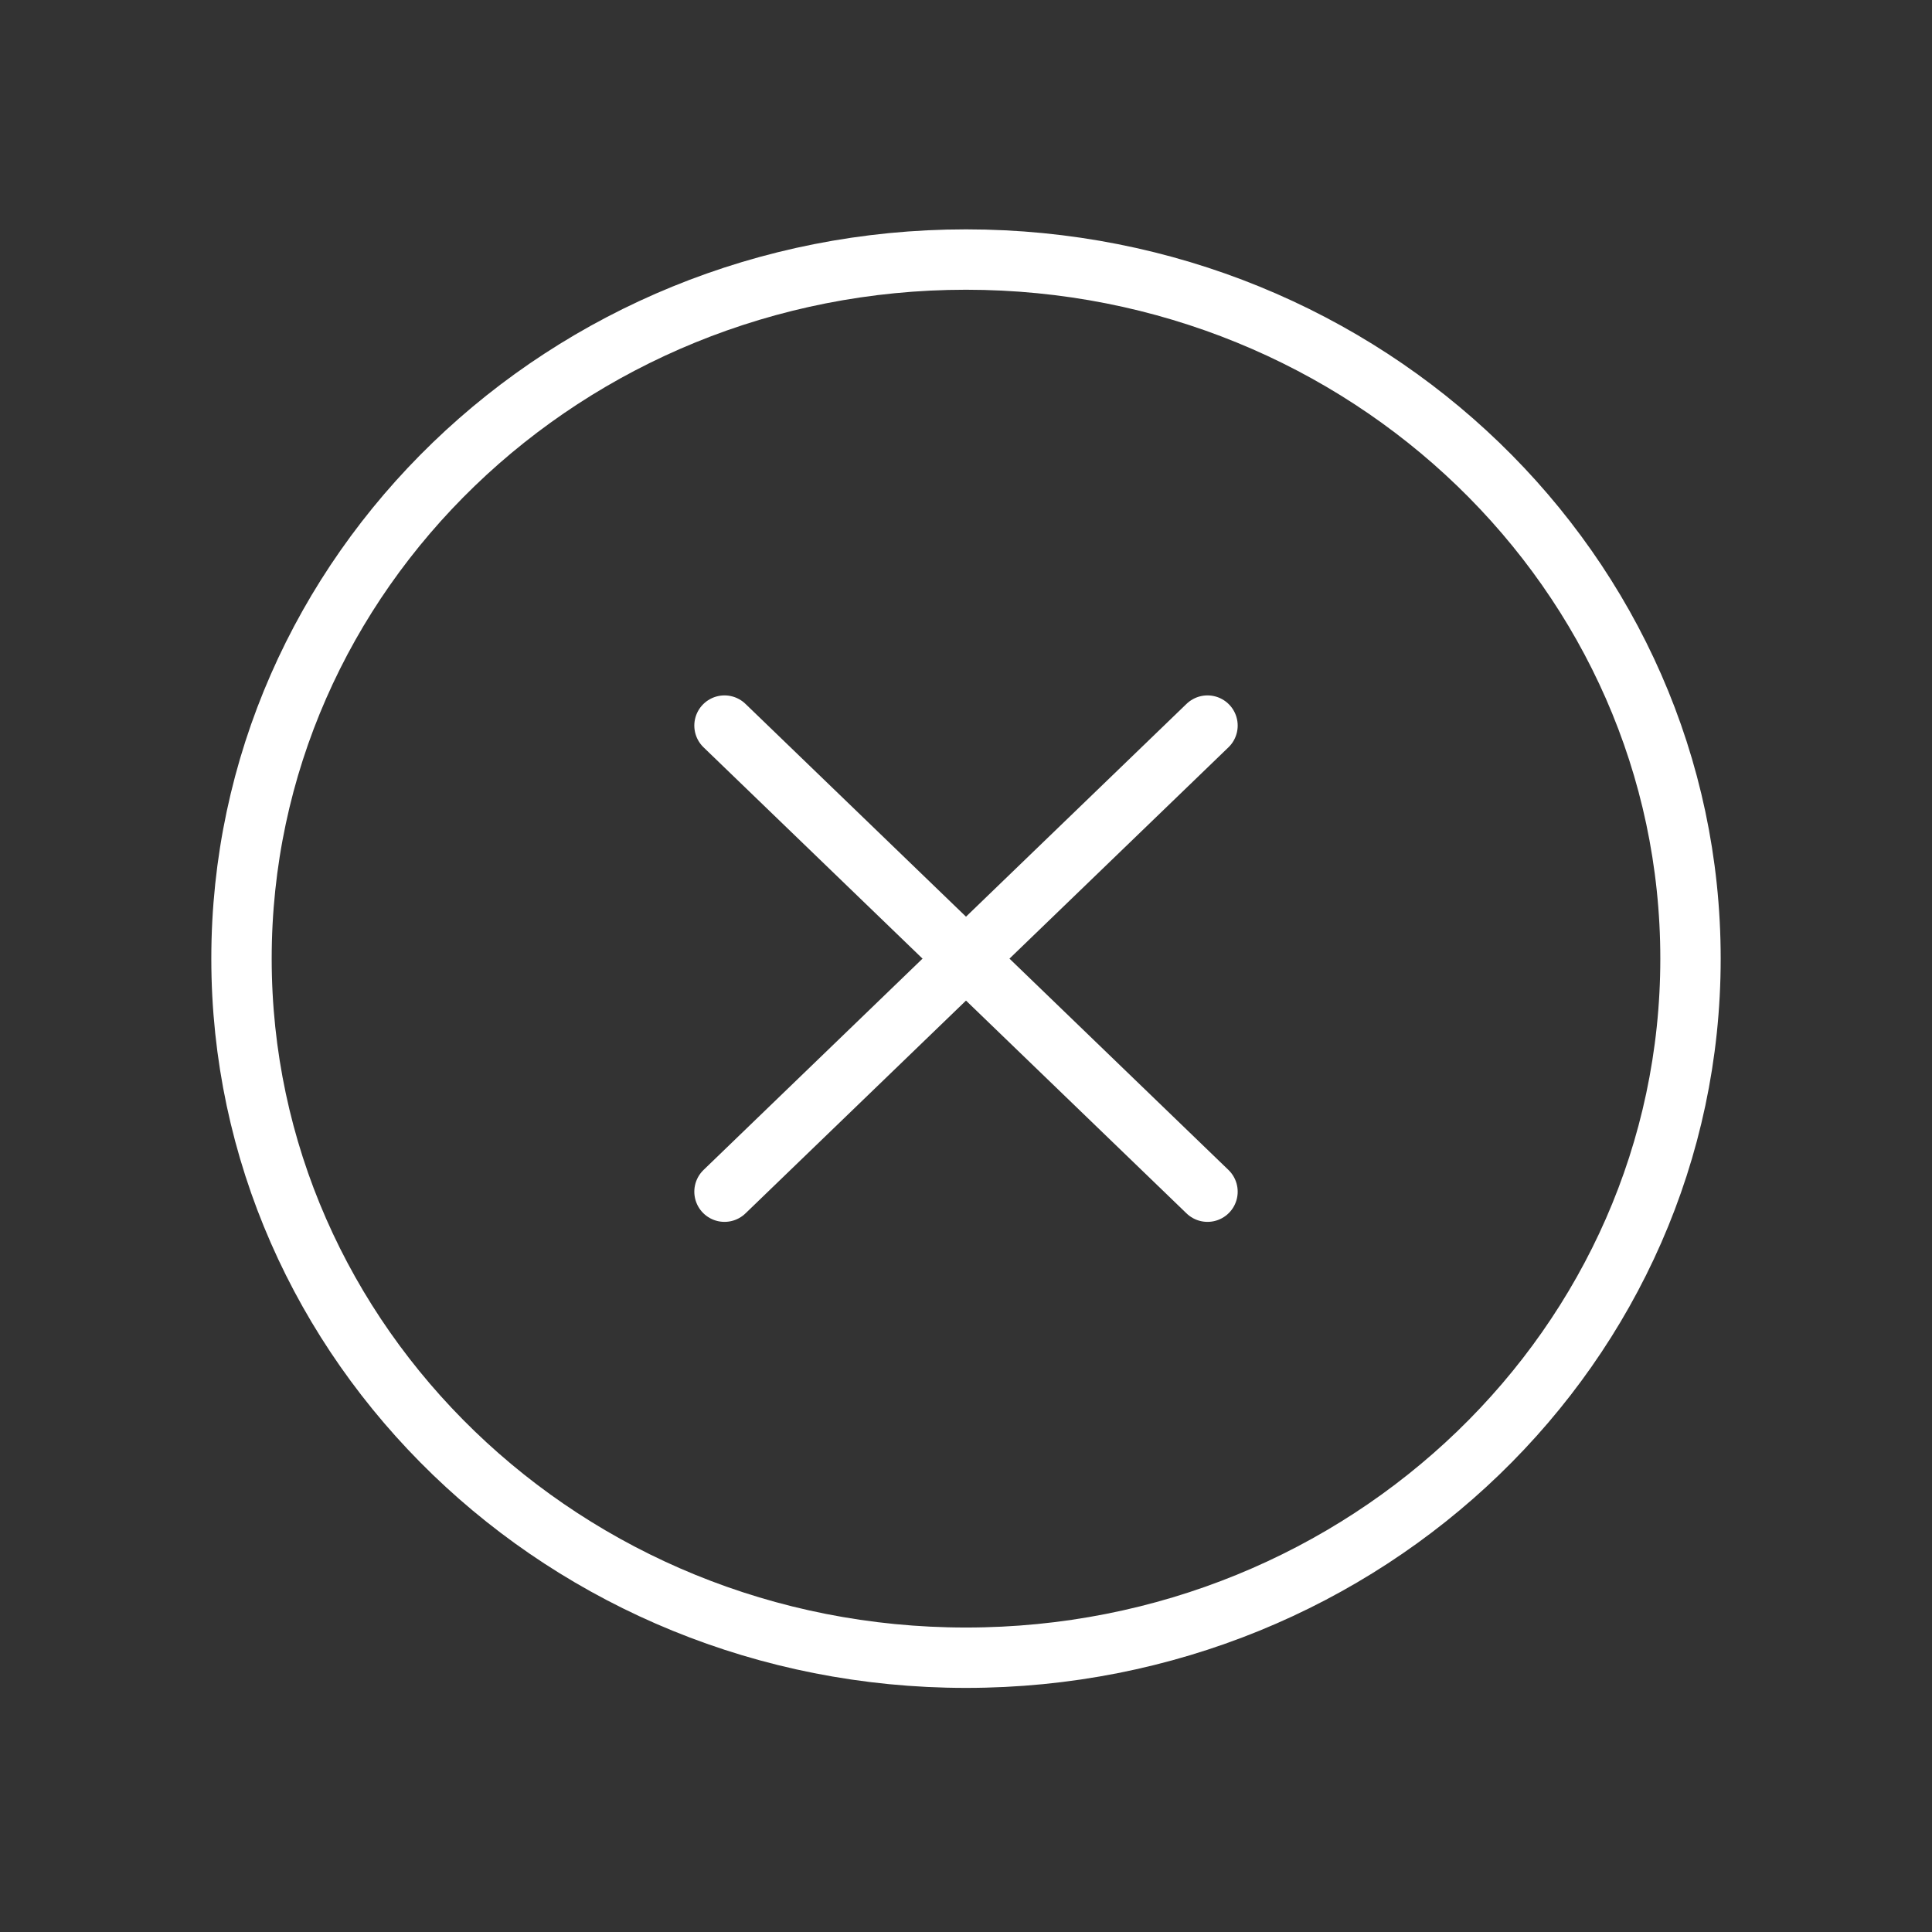 <svg width="32" height="32" viewBox="0 0 32 32" fill="none" xmlns="http://www.w3.org/2000/svg">
<rect x="0" y="0" width="32" height="32" fill="#333333" stroke="none"/>
<path d="M16 27.457C22.627 27.457 28 22.273 28 15.878C28 9.483 22.627 4.299 16 4.299C9.373 4.299 4 9.483 4 15.878C4 22.273 9.373 27.457 16 27.457Z" stroke="white" stroke-miterlimit="10"/>
<path d="M20 12.018L12 19.738" stroke="white" stroke-linecap="round" stroke-linejoin="round"/>
<path d="M20 19.738L12 12.018" stroke="white" stroke-linecap="round" stroke-linejoin="round"/>
</svg>
